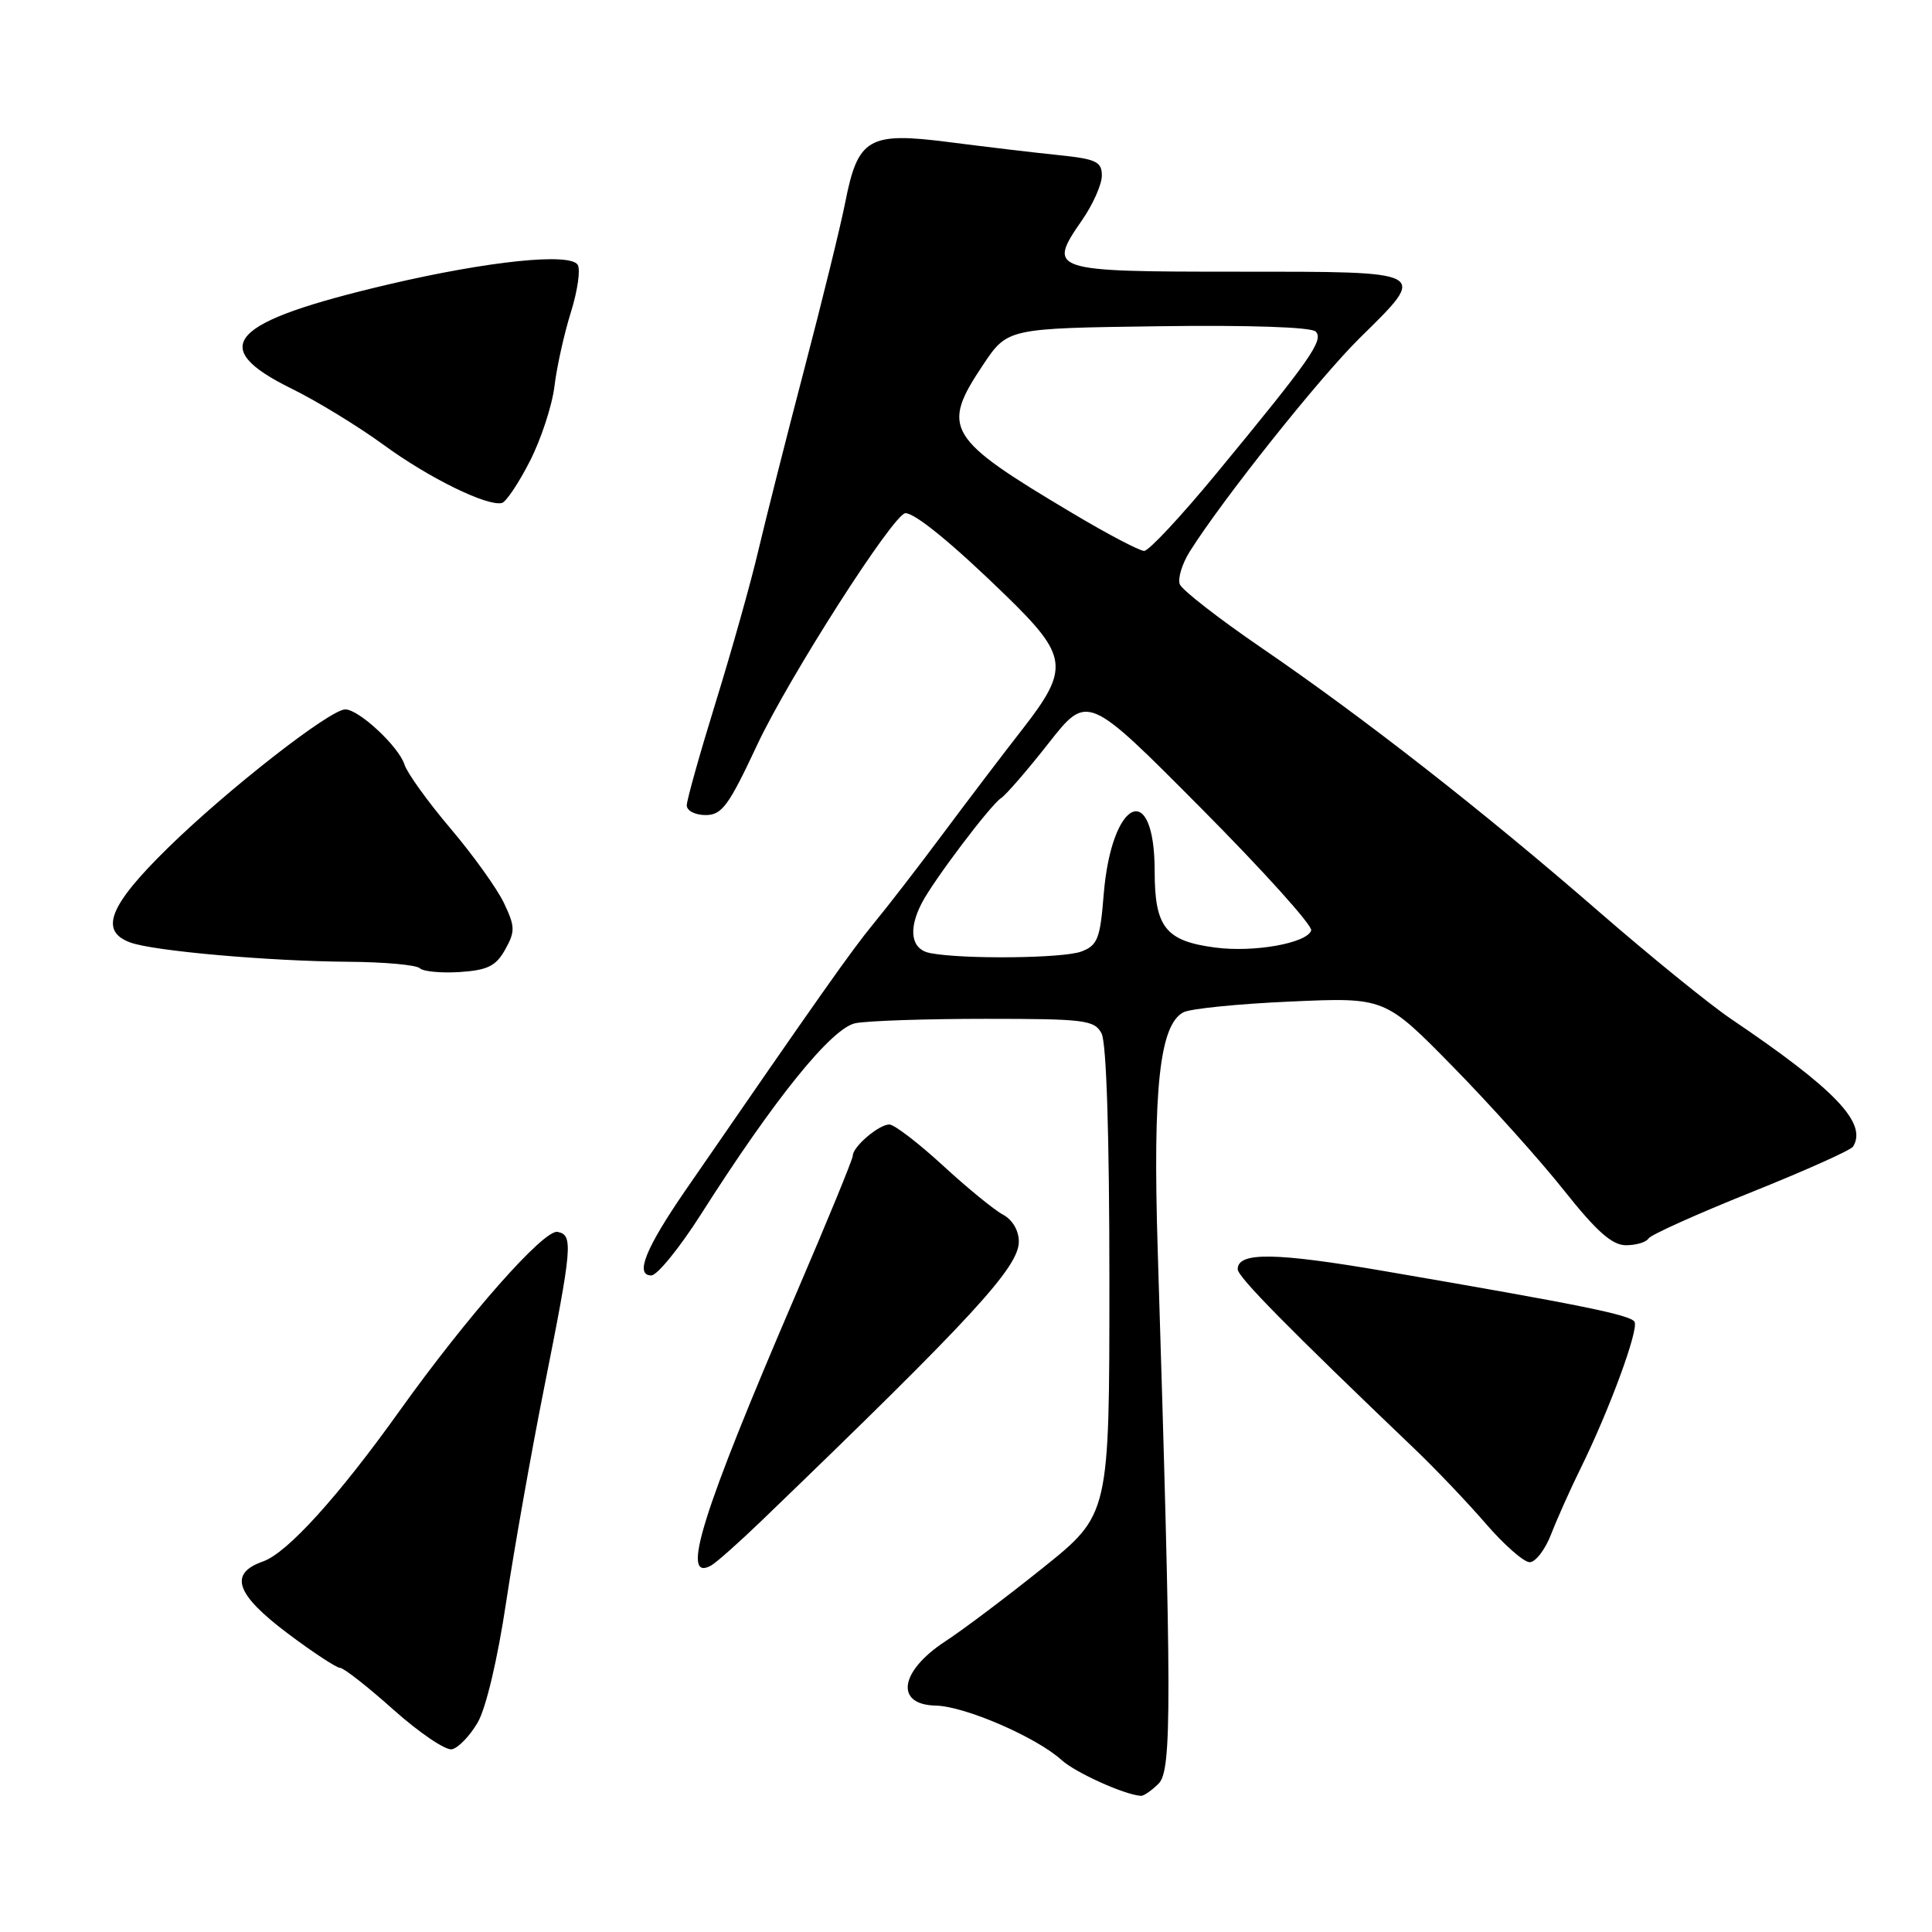 <?xml version="1.0" encoding="UTF-8" standalone="no"?>
<!DOCTYPE svg PUBLIC "-//W3C//DTD SVG 1.1//EN" "http://www.w3.org/Graphics/SVG/1.1/DTD/svg11.dtd" >
<svg xmlns="http://www.w3.org/2000/svg" xmlns:xlink="http://www.w3.org/1999/xlink" version="1.1" viewBox="0 0 256 256">
 <g >
 <path fill="currentColor"
d=" M 153.53 236.33 C 155.29 234.57 155.27 225.69 153.40 165.53 C 152.74 144.24 153.66 135.76 156.82 134.13 C 157.75 133.65 164.12 133.01 171.00 132.71 C 183.50 132.15 183.50 132.15 192.50 141.32 C 197.45 146.37 204.09 153.76 207.25 157.75 C 211.57 163.19 213.62 165.00 215.45 165.00 C 216.79 165.00 218.13 164.60 218.43 164.11 C 218.73 163.62 224.84 160.87 232.00 158.00 C 239.16 155.13 245.26 152.40 245.54 151.93 C 247.46 148.82 243.20 144.36 229.35 135.00 C 226.50 133.07 218.62 126.67 211.83 120.77 C 196.62 107.55 180.75 95.14 167.18 85.86 C 161.51 81.98 156.62 78.18 156.33 77.42 C 156.04 76.66 156.63 74.70 157.65 73.08 C 161.99 66.18 174.82 50.06 180.19 44.77 C 189.27 35.83 189.58 36.00 163.97 36.00 C 139.12 36.00 138.74 35.87 143.38 29.17 C 144.82 27.09 146.00 24.44 146.00 23.27 C 146.00 21.42 145.26 21.07 140.25 20.55 C 137.09 20.23 130.56 19.45 125.74 18.83 C 115.08 17.46 113.67 18.28 111.99 26.86 C 111.38 29.96 108.93 39.92 106.55 49.00 C 104.17 58.08 101.44 68.88 100.47 73.00 C 99.51 77.12 96.98 86.11 94.86 92.97 C 92.74 99.83 91.00 106.02 91.00 106.72 C 91.00 107.43 92.12 108.00 93.49 108.00 C 95.66 108.00 96.55 106.78 100.32 98.72 C 104.50 89.79 118.44 68.00 119.98 68.00 C 121.28 68.00 126.26 72.08 133.25 78.88 C 141.57 86.97 141.76 88.56 135.45 96.66 C 132.94 99.87 128.21 106.10 124.93 110.50 C 121.65 114.90 117.51 120.26 115.73 122.41 C 112.87 125.88 108.56 131.99 90.83 157.72 C 85.54 165.41 84.09 169.00 86.30 169.00 C 87.08 169.00 90.04 165.36 92.87 160.92 C 102.64 145.56 110.21 136.21 113.35 135.58 C 114.95 135.26 122.70 135.00 130.59 135.00 C 143.74 135.00 145.02 135.16 145.96 136.93 C 146.61 138.15 147.00 150.38 147.00 169.77 C 147.00 200.67 147.00 200.67 138.25 207.70 C 133.44 211.56 127.60 215.96 125.28 217.47 C 119.20 221.44 118.53 225.89 124.00 226.00 C 127.84 226.08 137.32 230.18 140.66 233.21 C 142.49 234.88 149.00 237.82 151.18 237.96 C 151.55 237.98 152.61 237.25 153.53 236.33 Z  M 63.28 228.27 C 64.40 226.35 65.93 219.88 67.07 212.27 C 68.13 205.25 70.38 192.53 72.08 184.00 C 75.85 165.09 75.97 163.65 73.88 163.23 C 72.08 162.87 61.99 174.30 53.00 186.87 C 44.83 198.31 38.05 205.79 34.85 206.90 C 30.28 208.50 31.22 211.24 38.10 216.42 C 41.45 218.94 44.59 221.00 45.06 221.00 C 45.54 221.00 48.72 223.49 52.13 226.54 C 55.55 229.59 59.03 231.95 59.87 231.79 C 60.71 231.63 62.24 230.04 63.28 228.27 Z  M 101.00 201.42 C 128.89 174.55 135.00 167.91 135.00 164.52 C 135.00 163.05 134.16 161.62 132.89 160.94 C 131.73 160.32 128.13 157.38 124.90 154.40 C 121.66 151.43 118.49 149.00 117.84 149.00 C 116.45 149.00 113.00 151.95 113.00 153.13 C 113.00 153.59 109.63 161.79 105.52 171.36 C 92.96 200.57 90.09 209.74 94.24 207.43 C 94.93 207.04 97.97 204.34 101.00 201.42 Z  M 205.55 203.25 C 206.35 201.19 208.11 197.25 209.47 194.50 C 213.26 186.81 217.19 176.12 216.58 175.14 C 216.02 174.23 209.48 172.90 183.57 168.45 C 168.97 165.94 164.00 165.87 164.00 168.18 C 164.00 169.19 170.67 175.96 187.62 192.16 C 190.30 194.73 194.48 199.12 196.89 201.91 C 199.31 204.71 201.92 207.00 202.69 207.00 C 203.47 207.00 204.76 205.31 205.55 203.25 Z  M 66.94 125.82 C 68.28 123.41 68.26 122.78 66.77 119.64 C 65.85 117.72 62.66 113.27 59.67 109.75 C 56.69 106.23 53.96 102.44 53.60 101.32 C 52.84 98.92 47.56 94.00 45.75 94.00 C 43.74 94.00 30.17 104.59 22.25 112.35 C 14.46 119.98 13.12 123.35 17.25 124.88 C 20.29 126.01 35.54 127.36 46.17 127.44 C 50.93 127.47 55.19 127.86 55.63 128.30 C 56.07 128.73 58.45 128.96 60.93 128.80 C 64.62 128.55 65.71 128.01 66.94 125.82 Z  M 70.20 61.13 C 71.69 58.22 73.16 53.74 73.47 51.17 C 73.78 48.60 74.76 44.19 75.65 41.36 C 76.53 38.53 76.94 35.71 76.55 35.09 C 75.55 33.46 64.69 34.59 51.50 37.68 C 30.34 42.65 27.30 45.91 38.62 51.49 C 41.99 53.14 47.49 56.51 50.85 58.96 C 56.84 63.34 64.53 67.11 66.50 66.65 C 67.05 66.52 68.72 64.03 70.20 61.13 Z  M 123.25 126.29 C 120.74 125.81 120.30 123.22 122.13 119.68 C 123.68 116.67 131.24 106.67 132.65 105.75 C 133.29 105.34 136.13 102.06 138.95 98.47 C 144.09 91.93 144.09 91.93 159.10 107.04 C 167.36 115.35 173.95 122.66 173.74 123.29 C 173.18 124.97 166.18 126.23 161.07 125.56 C 154.46 124.71 153.00 122.88 153.00 115.47 C 153.00 103.17 147.27 105.81 146.24 118.58 C 145.78 124.38 145.43 125.27 143.29 126.08 C 140.90 126.99 127.60 127.13 123.25 126.29 Z  M 142.09 67.99 C 125.41 58.07 124.63 56.78 130.25 48.36 C 133.50 43.50 133.50 43.50 153.43 43.23 C 165.43 43.06 173.74 43.34 174.33 43.93 C 175.45 45.05 173.68 47.58 161.17 62.75 C 156.52 68.39 152.22 73.00 151.61 73.00 C 151.00 73.00 146.71 70.75 142.09 67.99 Z "/>
</g>
</svg>